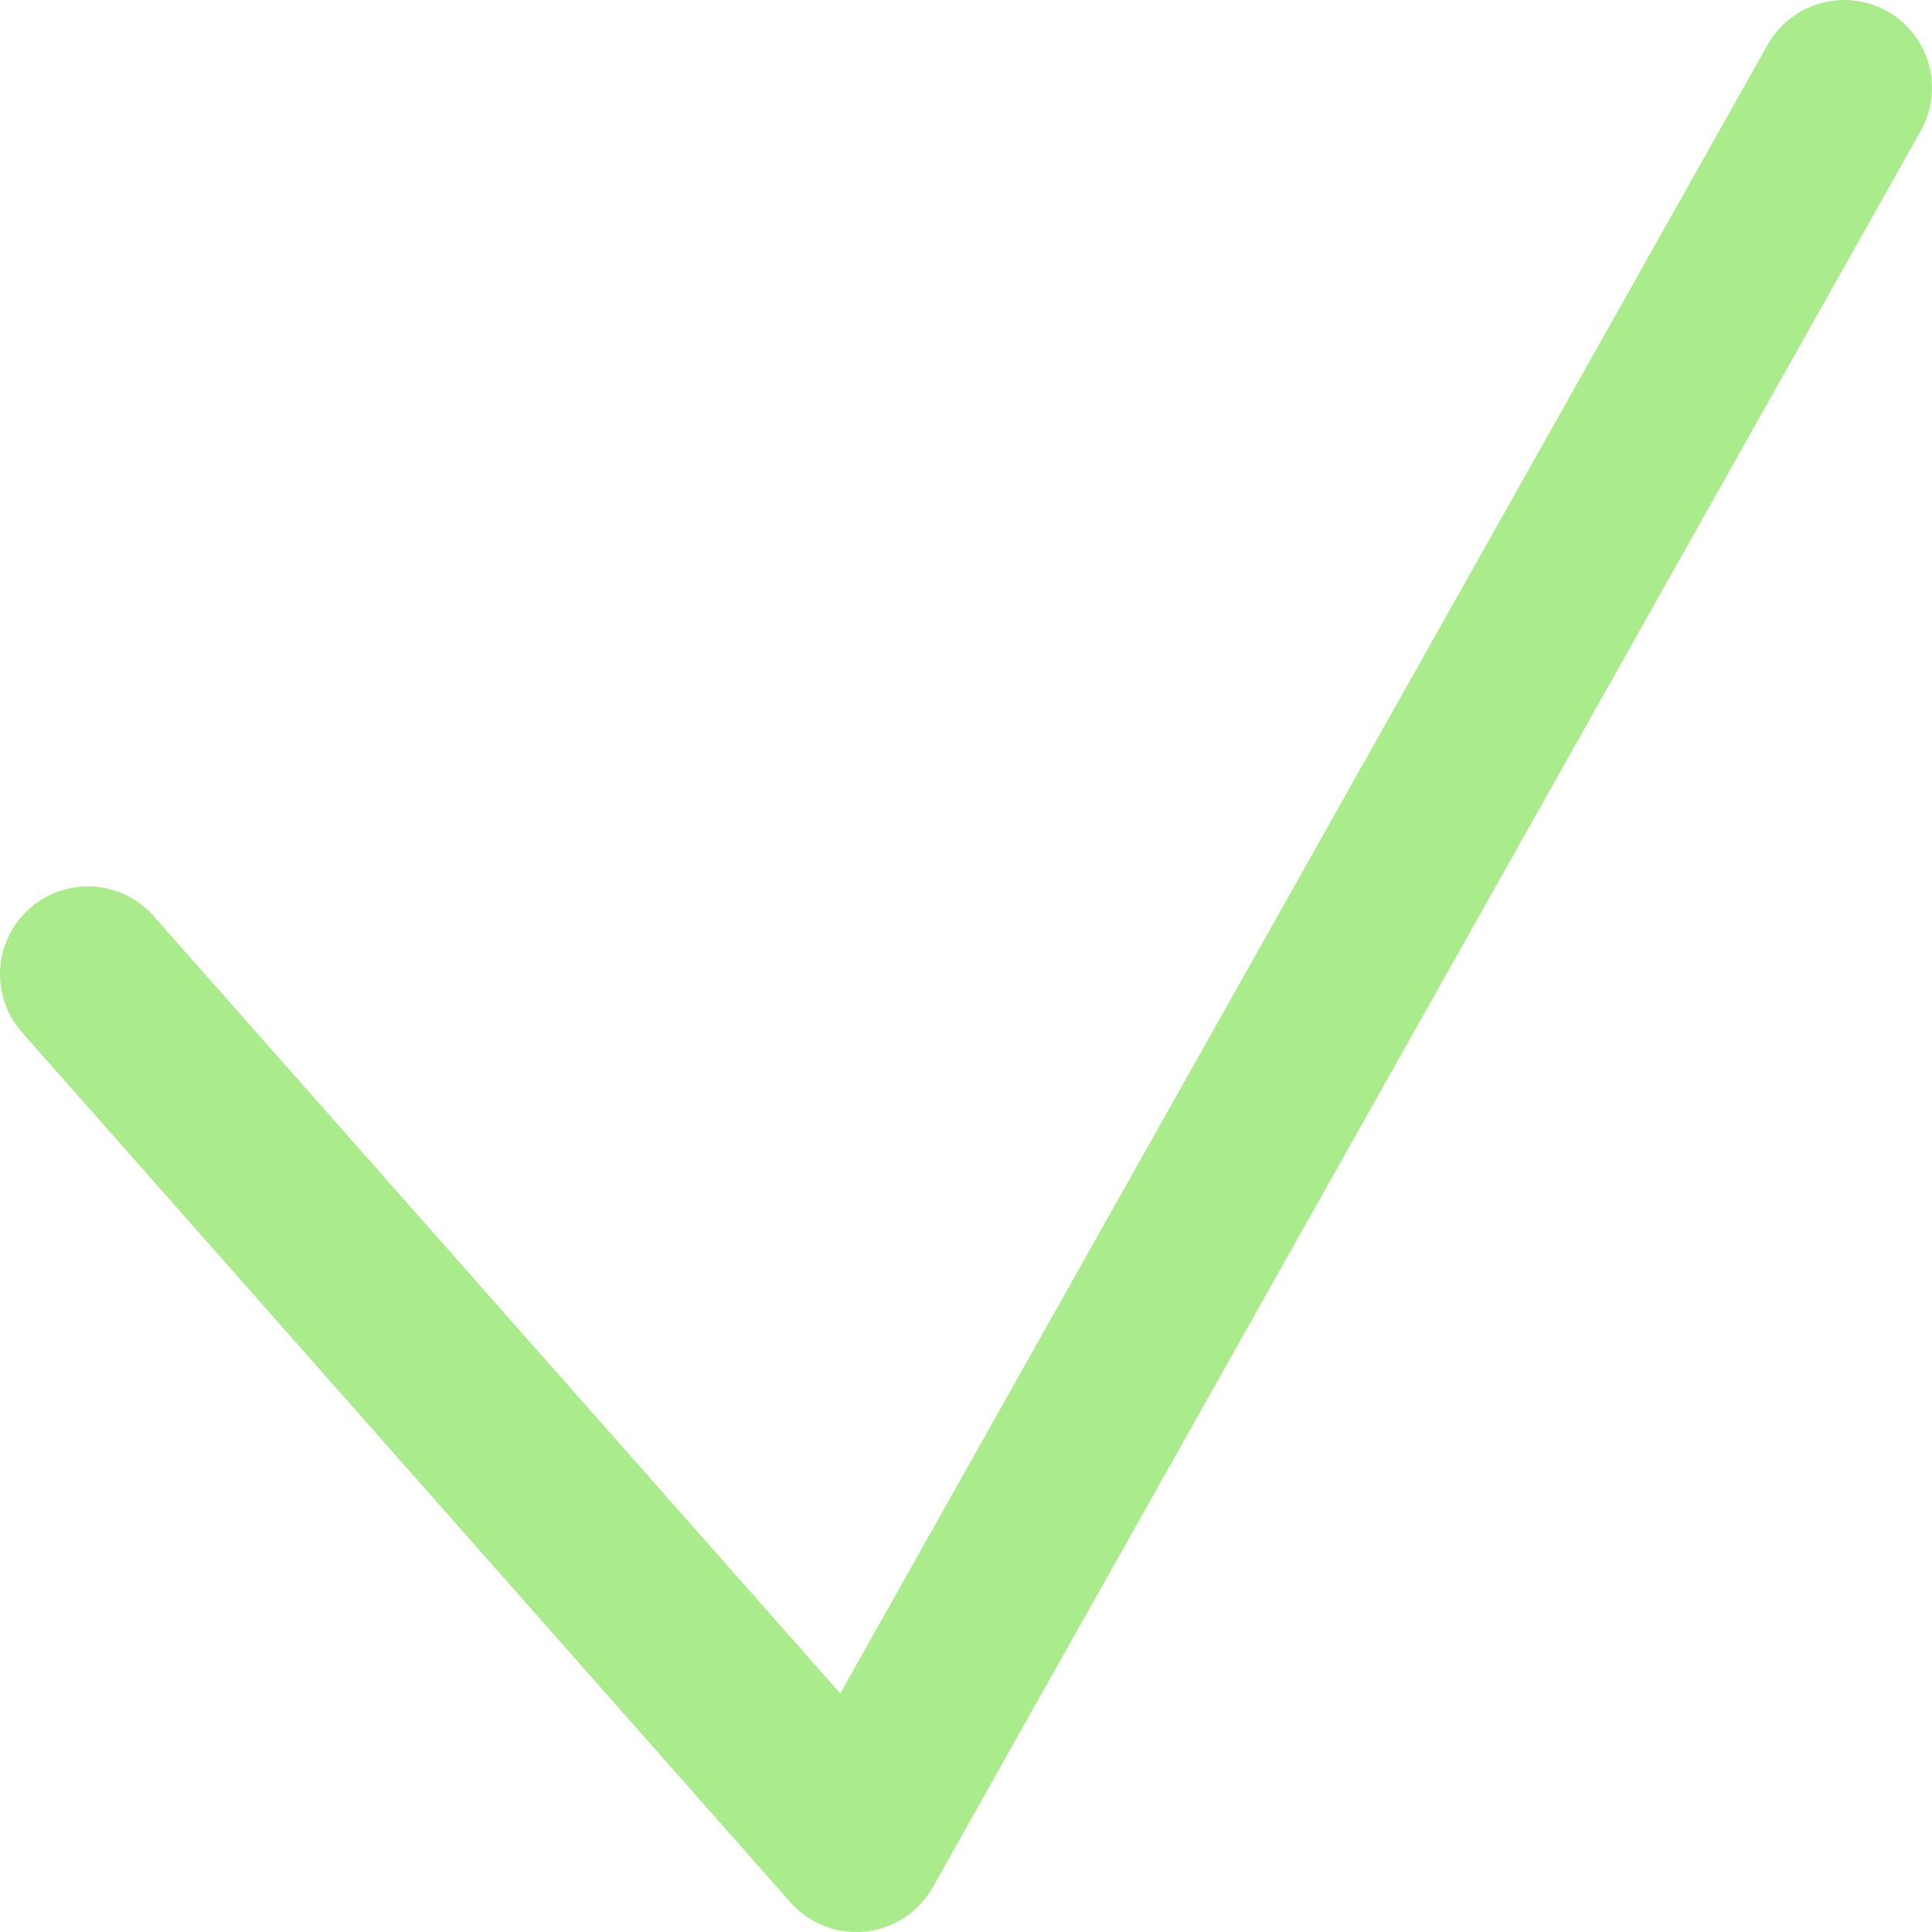 <svg width="110" height="110" viewBox="0 0 110 110" fill="none" xmlns="http://www.w3.org/2000/svg">
<path id="check-mark" d="M5 55.467L48.75 105L76.875 55L105 5" stroke="#AAEB8B" stroke-width="10" stroke-linecap="round" stroke-linejoin="round"/>
</svg>
